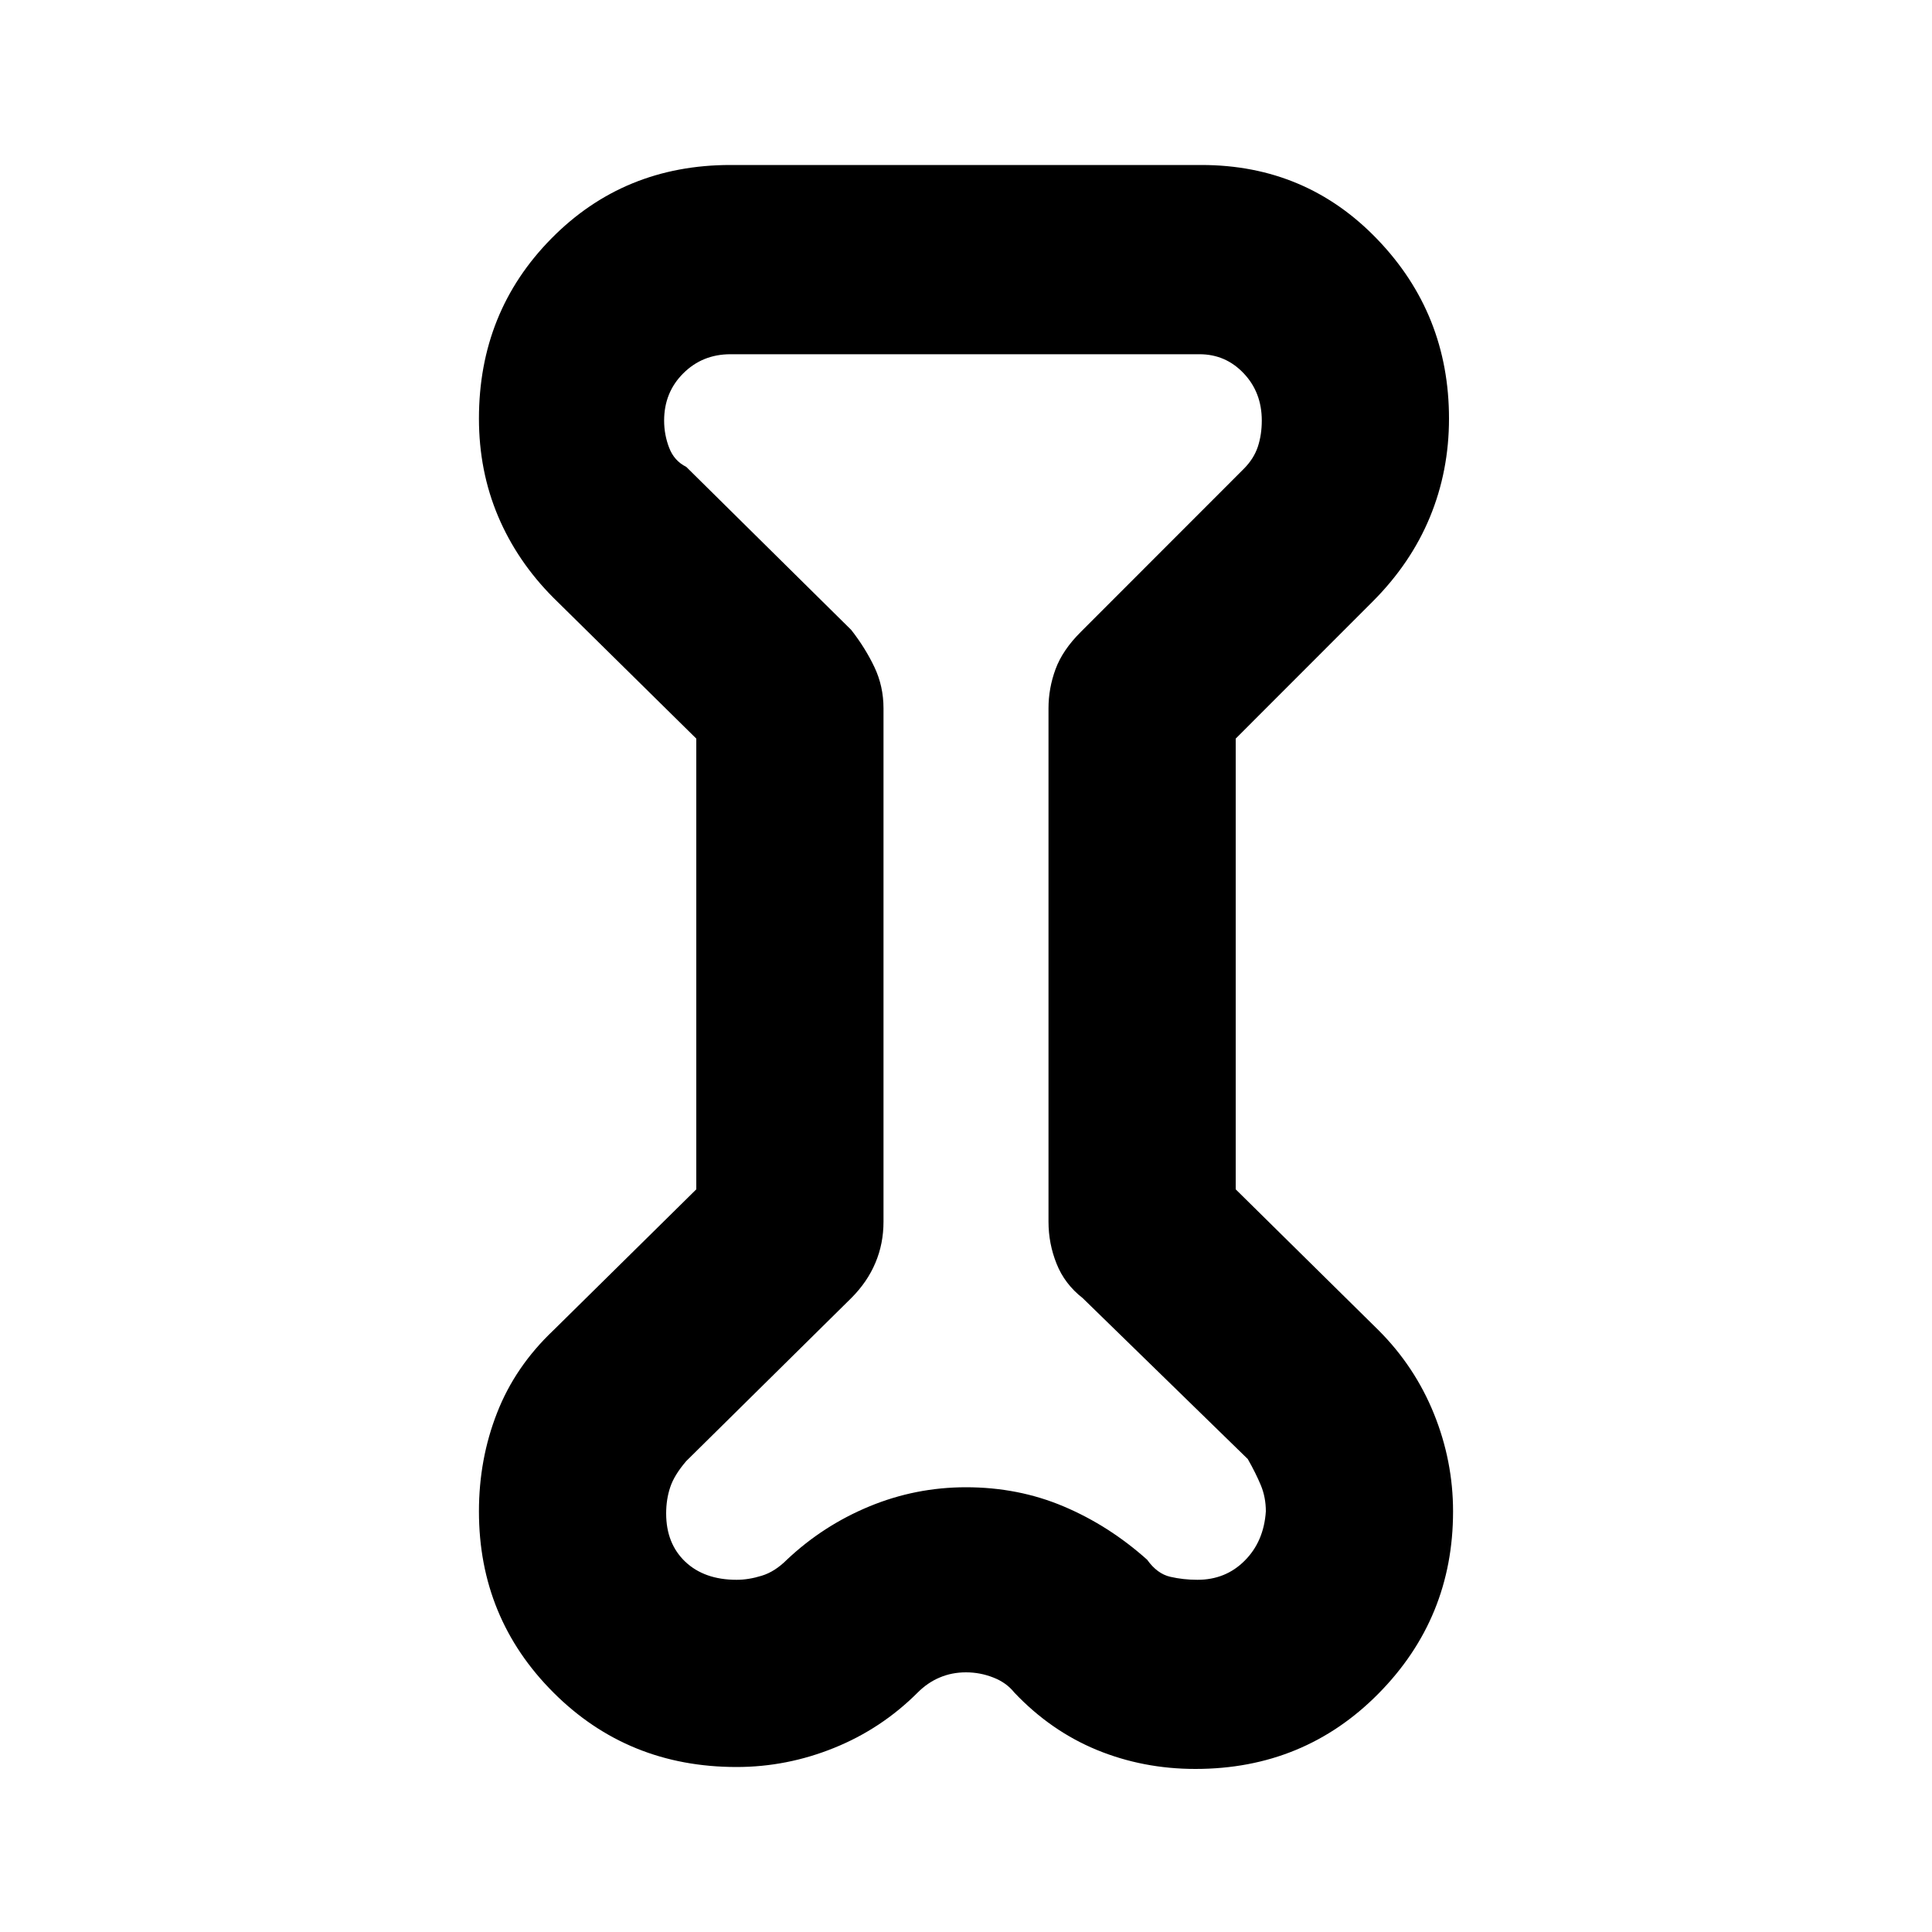 <svg xmlns="http://www.w3.org/2000/svg" height="20" width="20"><path d="M7.208 7.646 5.729 6.188q-.375-.376-.573-.844-.198-.469-.198-1.011 0-1.104.75-1.864.75-.761 1.854-.761h4.876q1.083 0 1.822.771.74.771.74 1.854 0 .542-.198 1.021-.198.479-.594.875l-1.416 1.417v4.666l1.479 1.459q.375.375.573.864.198.49.198 1.011 0 1.104-.771 1.885-.771.781-1.896.781-.542 0-1.021-.197-.479-.198-.854-.594-.083-.104-.219-.156-.135-.053-.281-.053-.146 0-.271.053-.125.052-.229.156-.375.375-.865.573-.489.198-1.01.198-1.125 0-1.896-.771-.771-.771-.771-1.875 0-.542.188-1.021.187-.479.583-.854l1.479-1.459Zm1.938-.313v5.313q0 .229-.084.427-.083.198-.25.365l-1.708 1.687q-.125.146-.166.271-.042.125-.042.271 0 .312.198.5.198.187.531.187.125 0 .26-.042.136-.041.261-.166.375-.354.854-.552.479-.198 1-.198.542 0 1.01.198.469.198.865.552.104.146.24.177.135.031.281.031.292 0 .489-.198.198-.198.219-.51 0-.146-.052-.271-.052-.125-.135-.271l-1.709-1.666q-.187-.146-.27-.355-.084-.208-.084-.437V7.333q0-.208.073-.406.073-.198.261-.385l1.687-1.688q.104-.104.146-.229.041-.125.041-.271 0-.292-.187-.489-.187-.198-.458-.198H7.562q-.291 0-.489.198-.198.197-.198.489 0 .146.052.281.052.136.177.198l1.708 1.688q.146.187.24.385t.094.427Zm.833 2.688Z"/></svg>